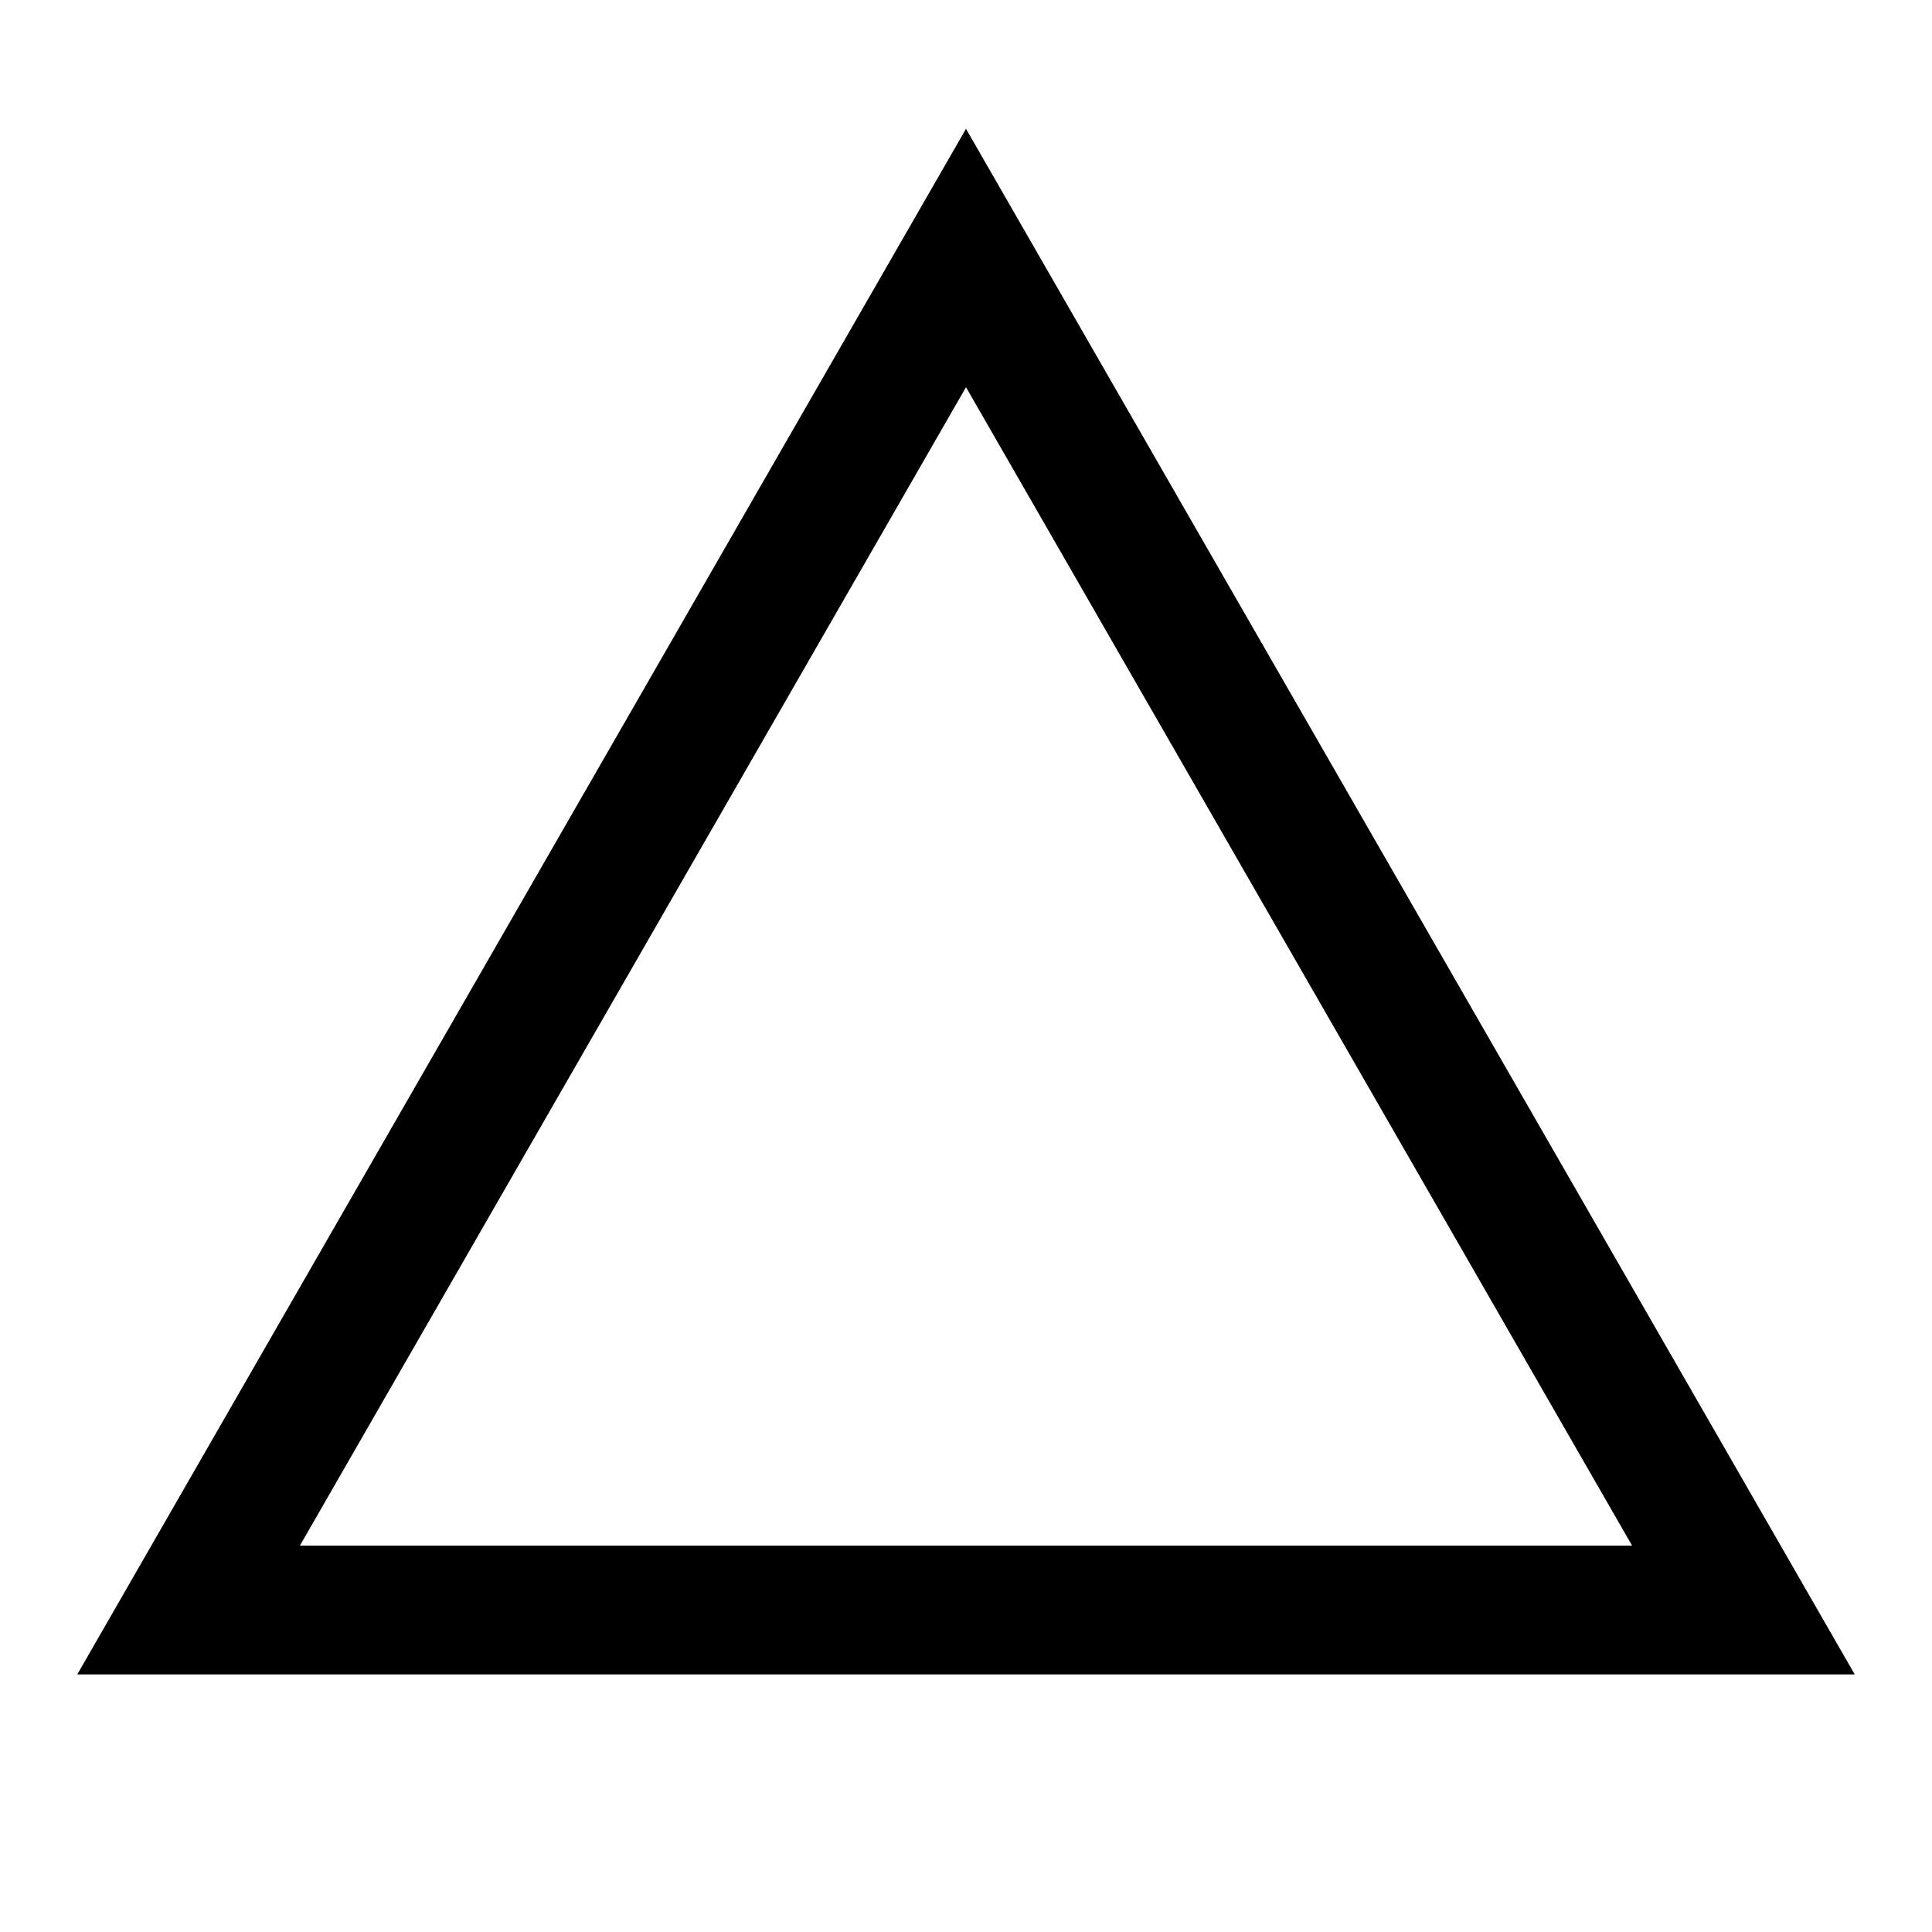 <svg width="512" height="512" viewBox="0 0 512 512" fill="none" xmlns="http://www.w3.org/2000/svg">
<path fill-rule="evenodd" clip-rule="evenodd" d="M255.999 34.133L236.312 68.371L40.106 409.6L20.479 443.733H59.853H452.144H491.52L471.893 409.6L275.686 68.371L255.999 34.133ZM255.999 102.609L79.479 409.6H432.517L255.999 102.609Z" fill="black"/>
</svg>
